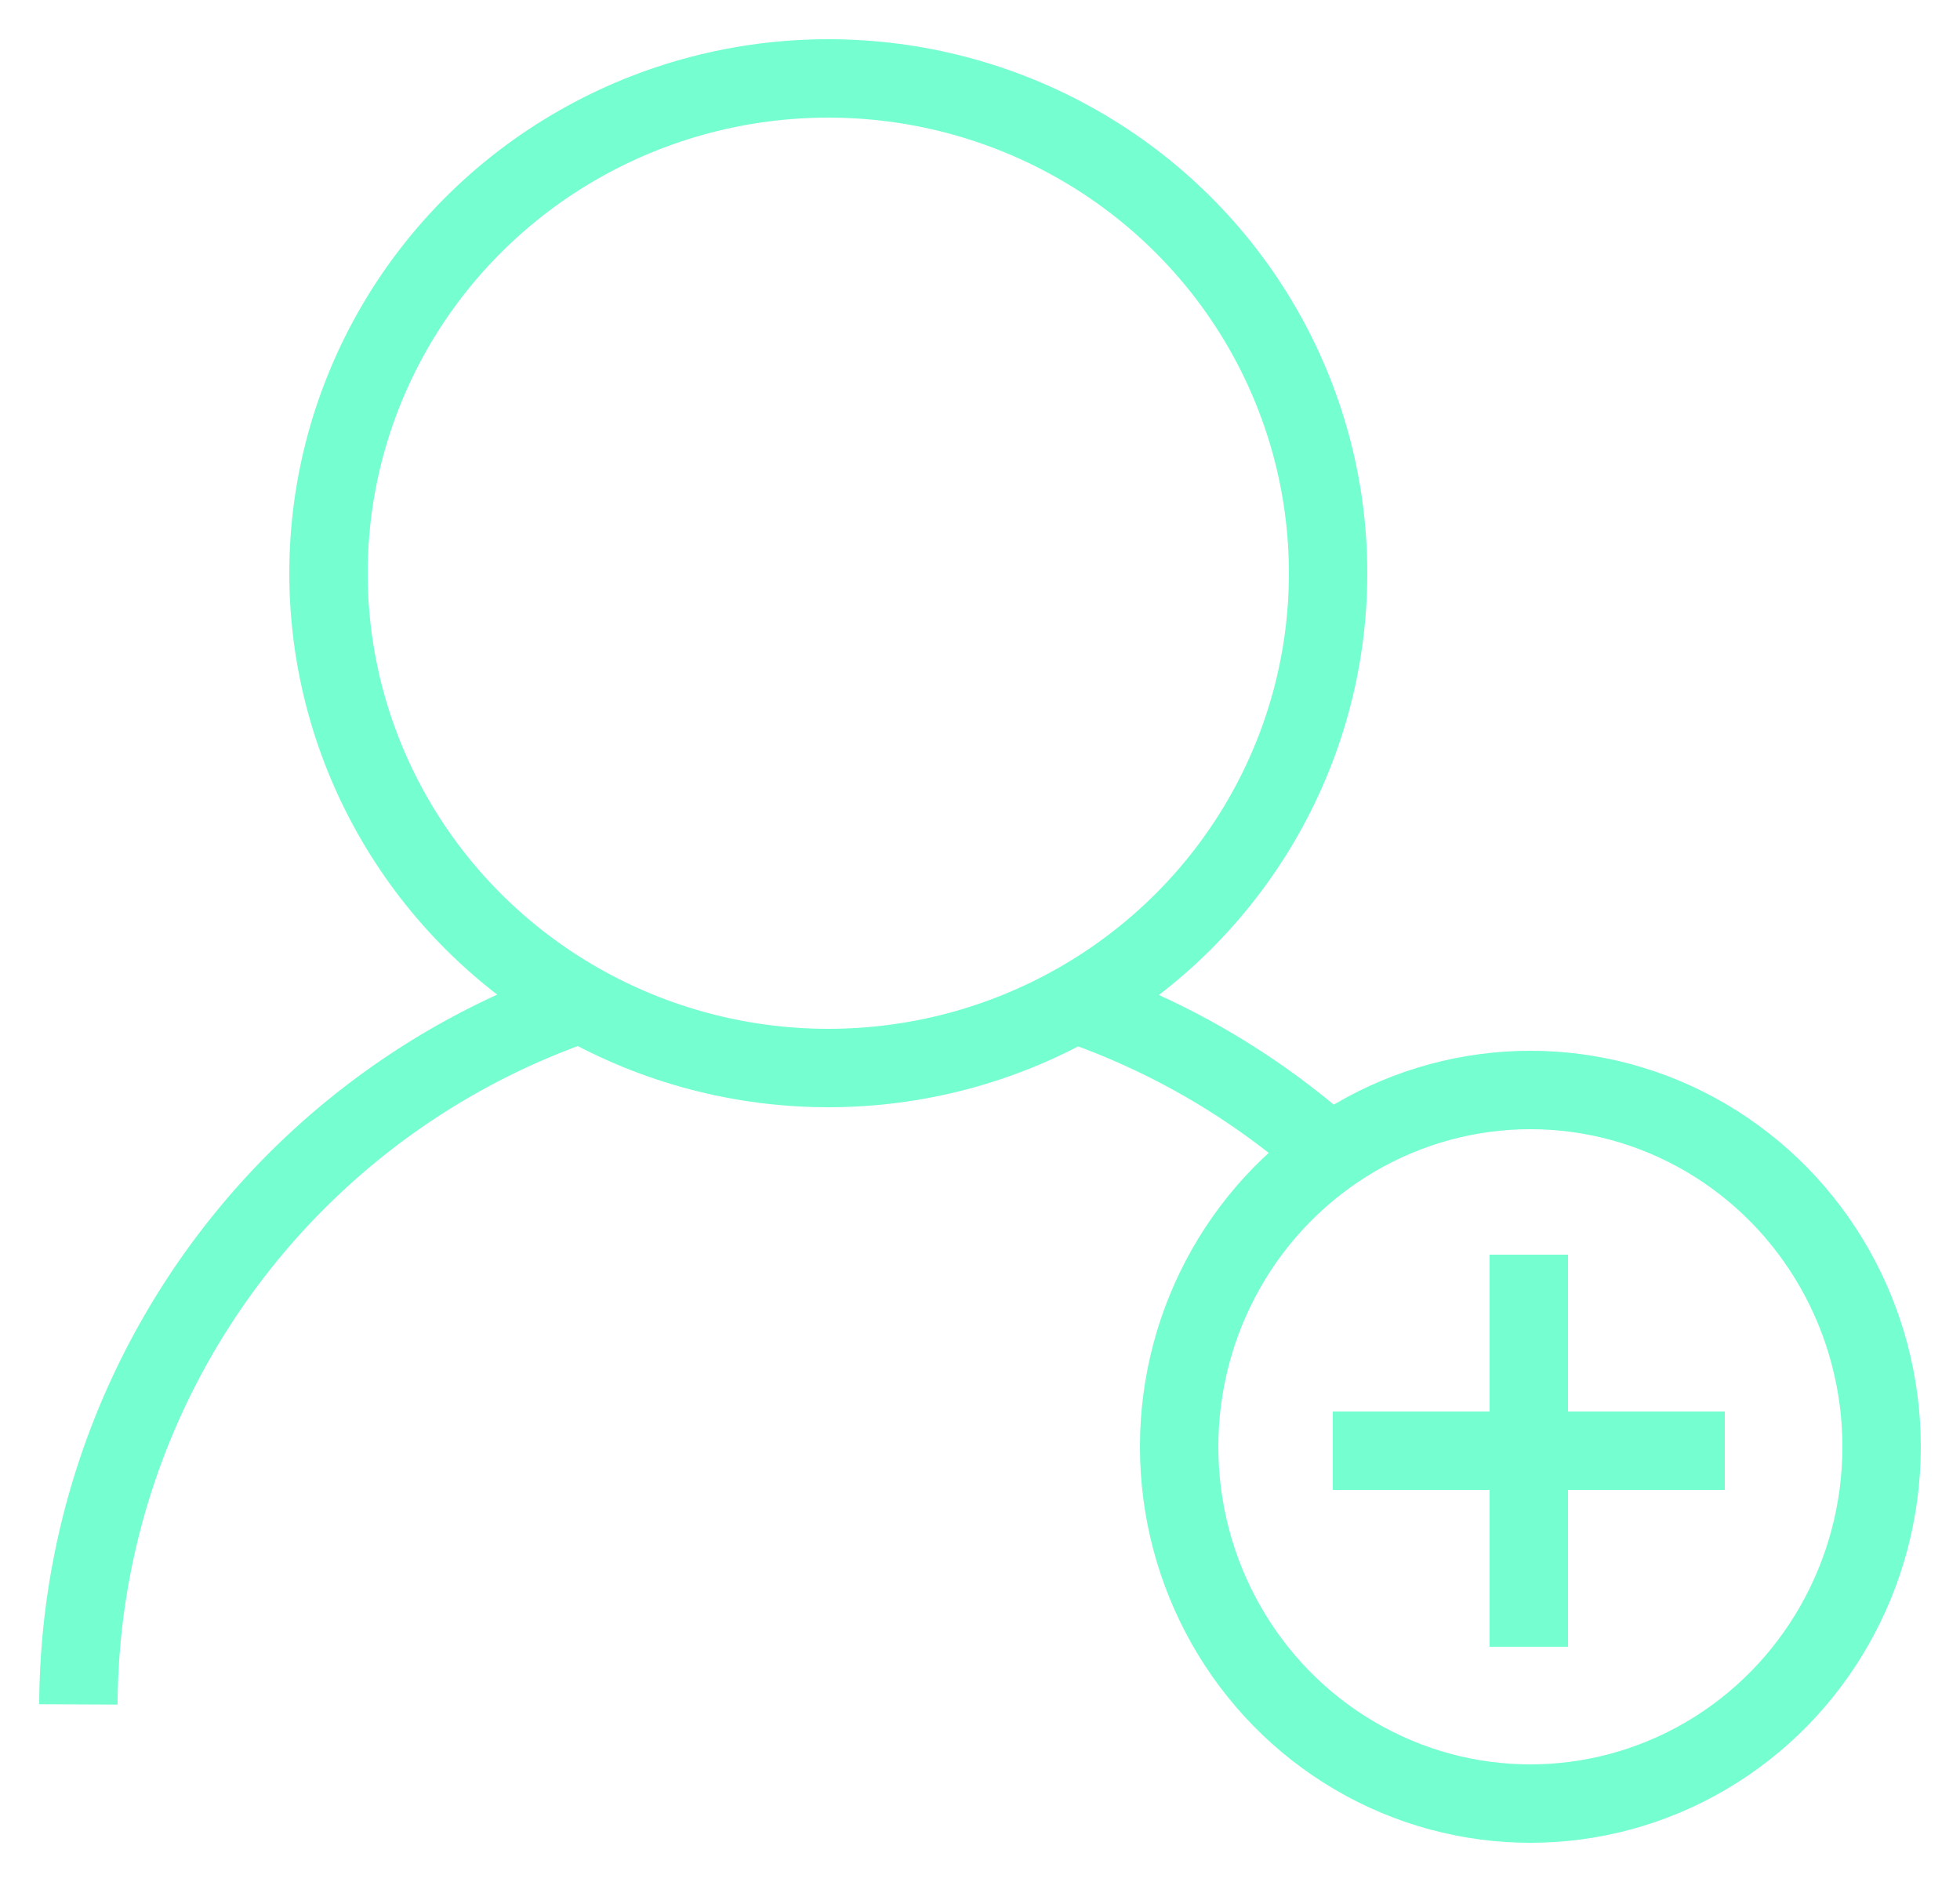 <svg width="25" height="24" xmlns="http://www.w3.org/2000/svg"><g transform="translate(1 1)" stroke="#75FED0" fill="none" fill-rule="evenodd"><ellipse cx="9.565" cy="6.31" rx="6.375" ry="6.31"/><path d="M15.97 13.71a9.535 9.535 0 0 0-3.255-1.91M0 20.735a9.5 9.5 0 0 1 6.41-8.94"/><ellipse cx="18.52" cy="17.45" rx="4.48" ry="4.55"/><path d="M18.5 15v5M21 17.5h-5"/></g></svg>